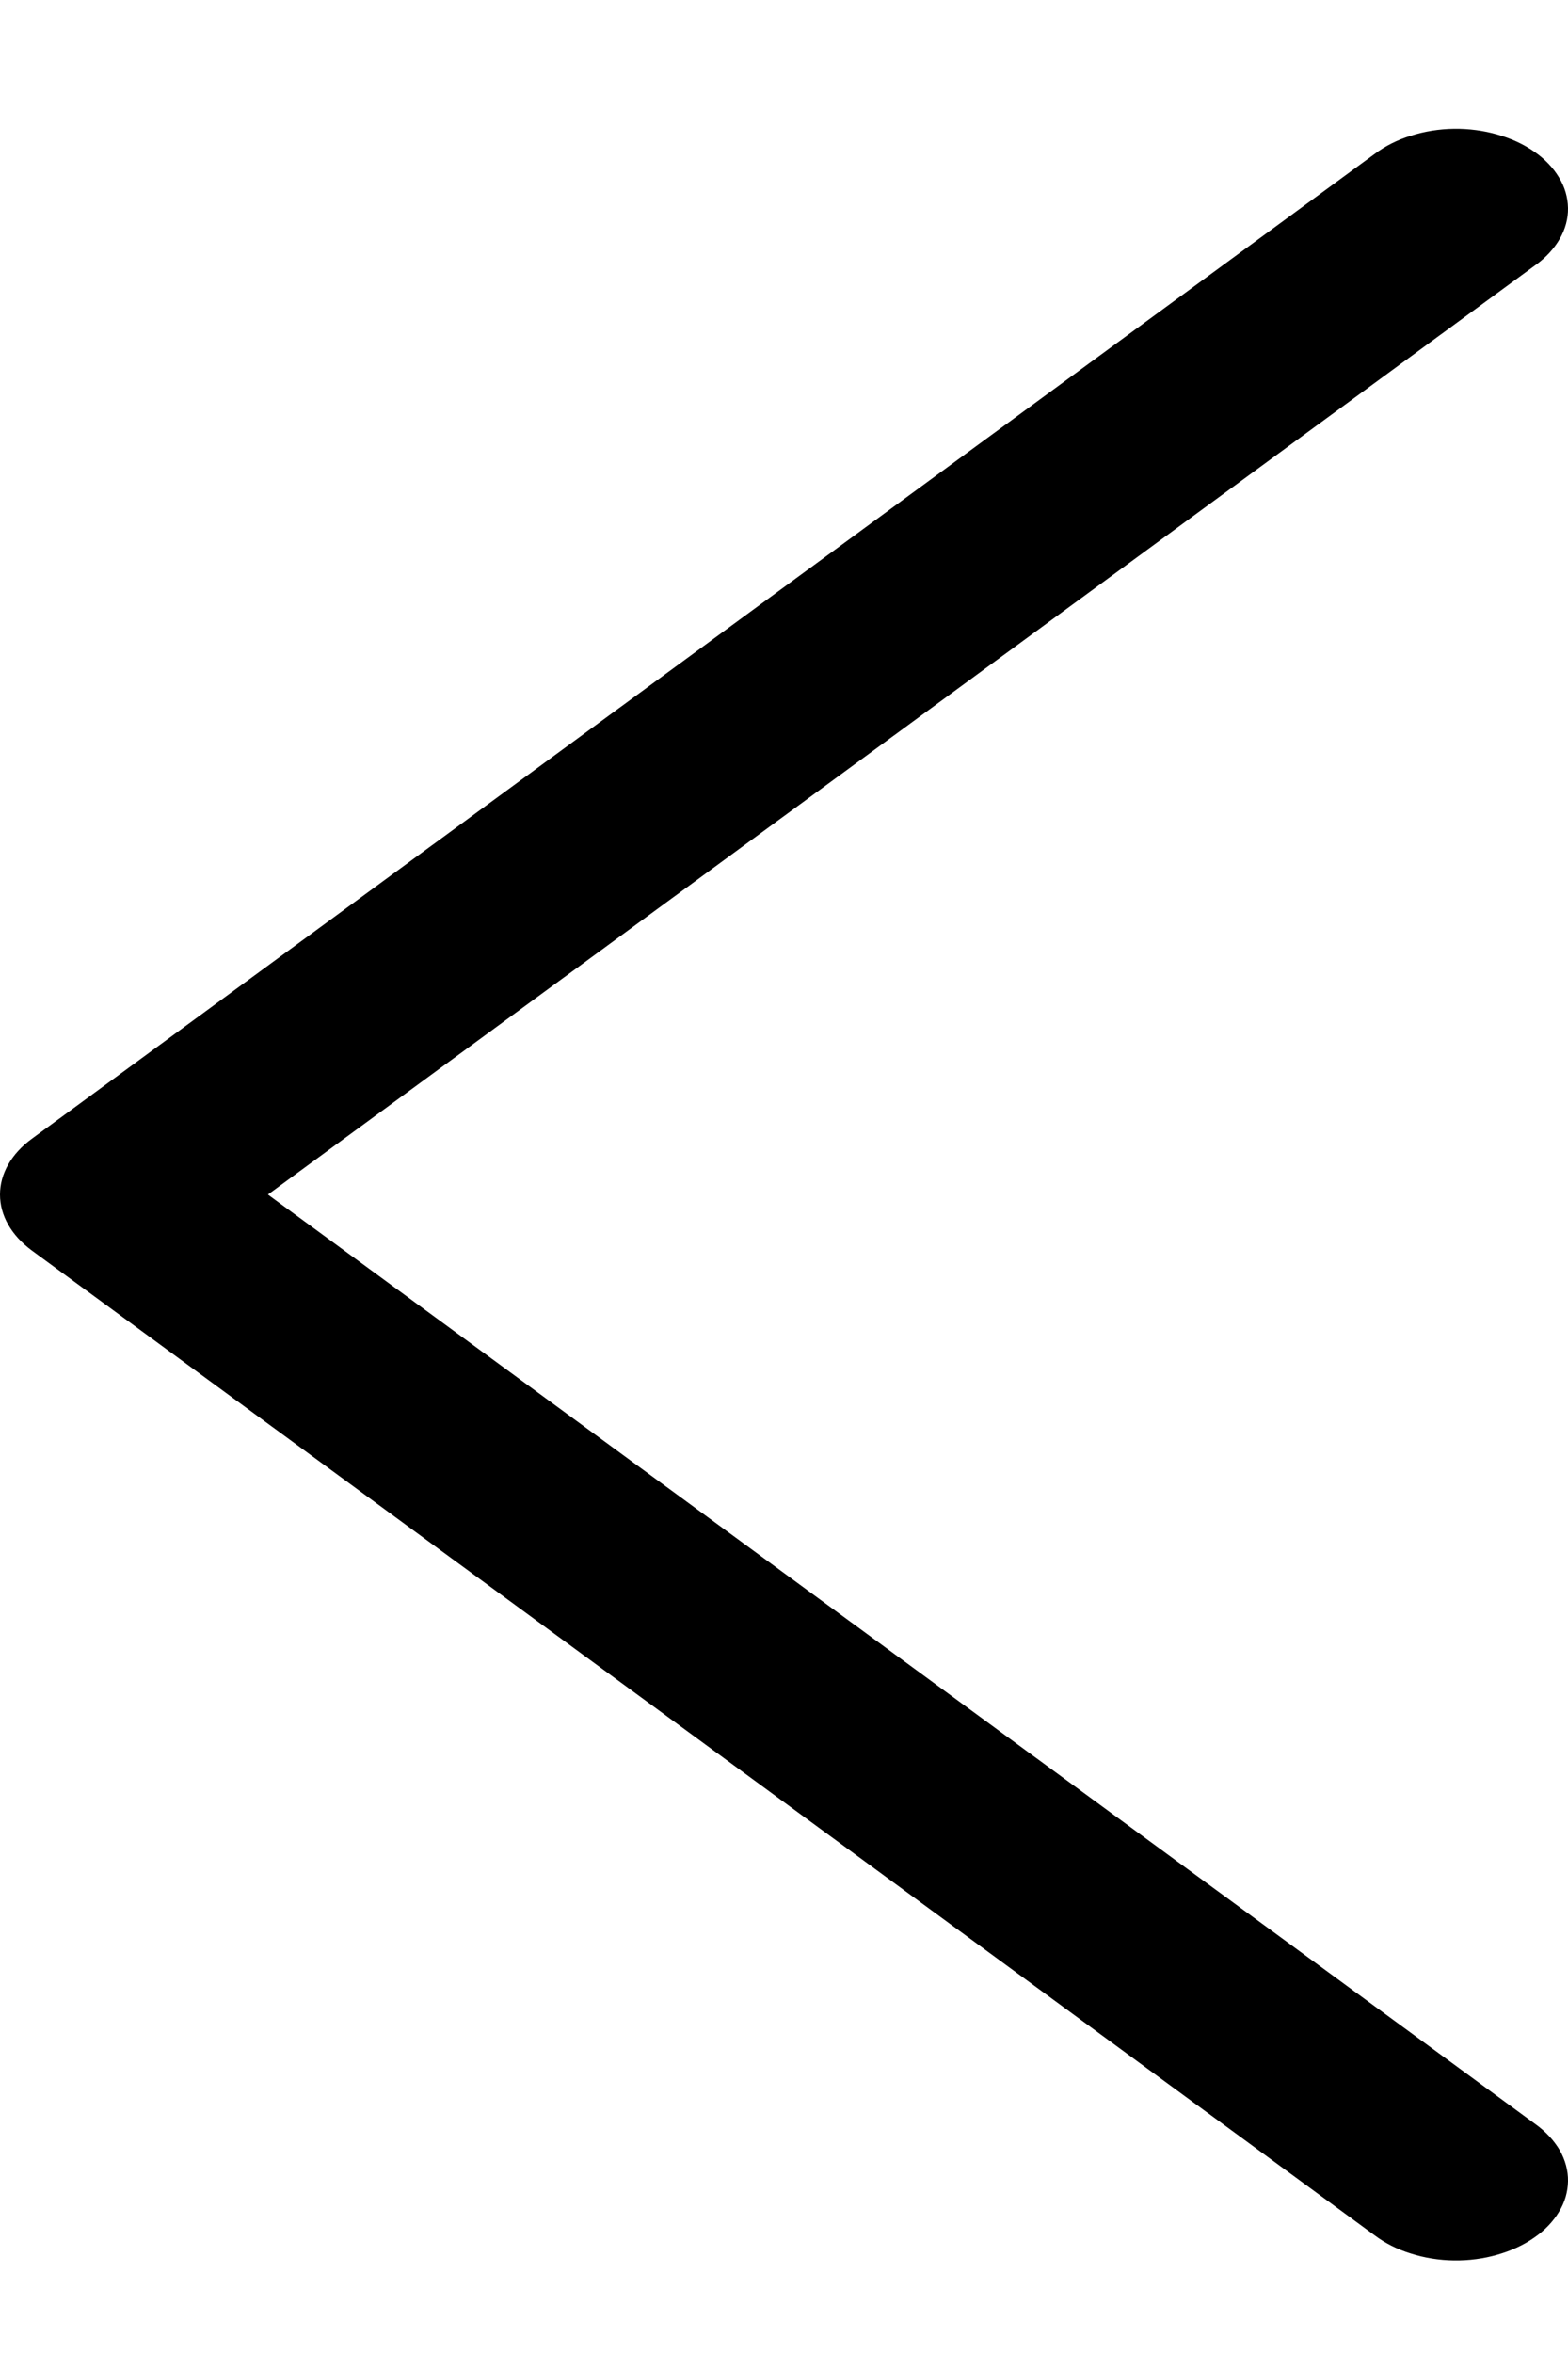 <svg width="8" height="12" viewBox="0 0 8 12" fill="none" xmlns="http://www.w3.org/2000/svg">
<path d="M1.367 6.092L7.834 1.352C7.887 1.314 7.929 1.268 7.958 1.218C7.986 1.169 8.001 1.115 8 1.061C7.999 1.007 7.984 0.954 7.954 0.905C7.924 0.855 7.881 0.81 7.827 0.773C7.773 0.735 7.709 0.706 7.639 0.686C7.569 0.666 7.494 0.656 7.418 0.657C7.343 0.658 7.268 0.67 7.199 0.692C7.13 0.713 7.067 0.745 7.015 0.784L0.162 5.808C0.058 5.884 0 5.986 0 6.092C0 6.199 0.058 6.3 0.162 6.377L7.015 11.401C7.067 11.44 7.13 11.472 7.199 11.493C7.268 11.515 7.343 11.527 7.418 11.528C7.494 11.529 7.569 11.519 7.639 11.499C7.709 11.479 7.773 11.45 7.827 11.412C7.881 11.375 7.924 11.33 7.954 11.28C7.984 11.231 7.999 11.178 8 11.124C8.001 11.07 7.986 11.016 7.958 10.966C7.929 10.917 7.887 10.871 7.834 10.833L1.367 6.092Z" fill="black"/>
</svg>
